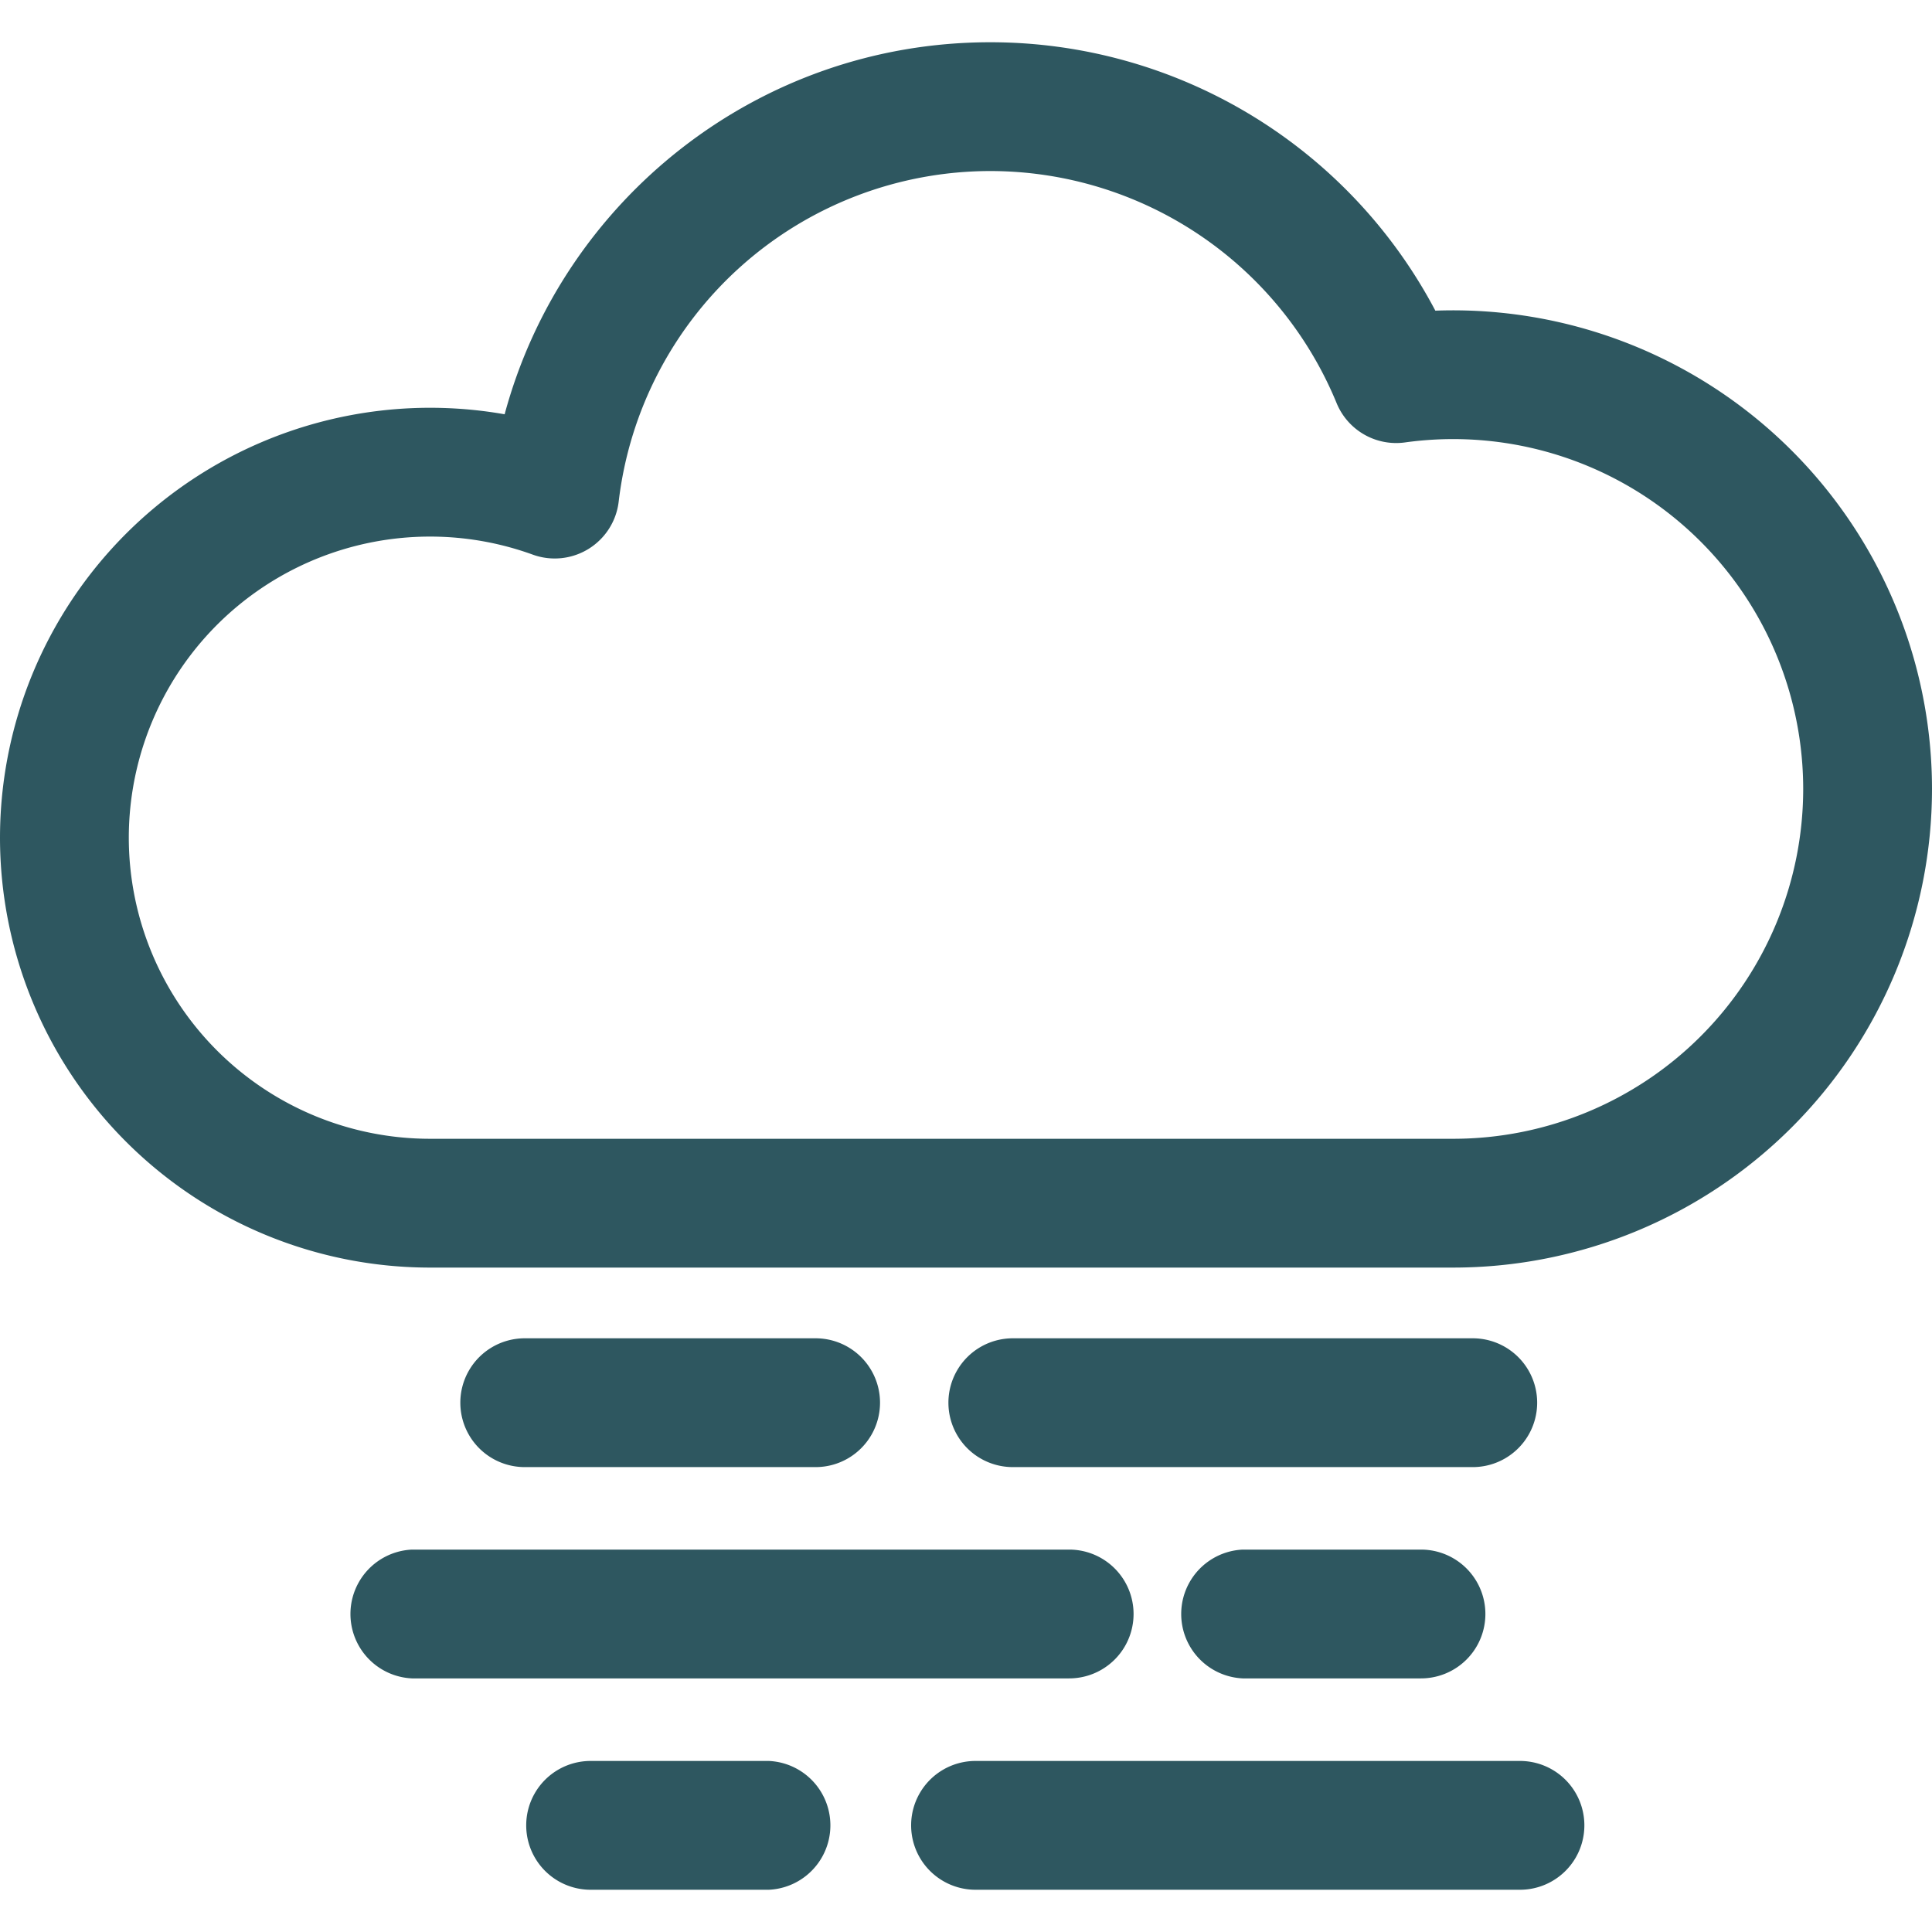 <svg viewBox="0 0 30 30" xmlns="http://www.w3.org/2000/svg" class="twr-icon"><path d="M8.148 22.781h4.517a1 1 0 0 0 0-2H8.148a1 1 0 0 0 0 2Zm7.579 0h7.142a1 1 0 0 0 0-2h-7.142a1 1 0 0 0 0 2Zm-9.329 3.281h10.204a1 1 0 0 0 0-2H6.398a1.001 1.001 0 0 0 0 2Zm8.75 3.282h8.454a1 1 0 0 0 0-2h-8.454a1 1 0 0 0 0 2Zm-5.977 0h2.767a1.001 1.001 0 0 0 0-2H9.171a1 1 0 0 0 0 2Zm10.127-3.282h2.767a1 1 0 0 0 0-2h-2.767a1.001 1.001 0 0 0 0 2ZM7.836 6.433A6.679 6.679 0 0 0 0 13.008a6.678 6.678 0 0 0 6.676 6.675h15.892A7.435 7.435 0 0 0 30 12.251a7.436 7.436 0 0 0-7.712-7.427 7.813 7.813 0 0 0-6.91-4.168c-3.607 0-6.646 2.451-7.542 5.777Zm.436 2.179a1 1 0 0 0 1.335-.824 5.814 5.814 0 0 1 5.771-5.132 5.817 5.817 0 0 1 5.377 3.604 1 1 0 0 0 1.062.61A5.435 5.435 0 0 1 28 12.251a5.435 5.435 0 0 1-5.432 5.432H6.676A4.678 4.678 0 0 1 2 13.008a4.678 4.678 0 0 1 6.272-4.396Z" class="twr-icon-outline" fill="#2E5760"/></svg>